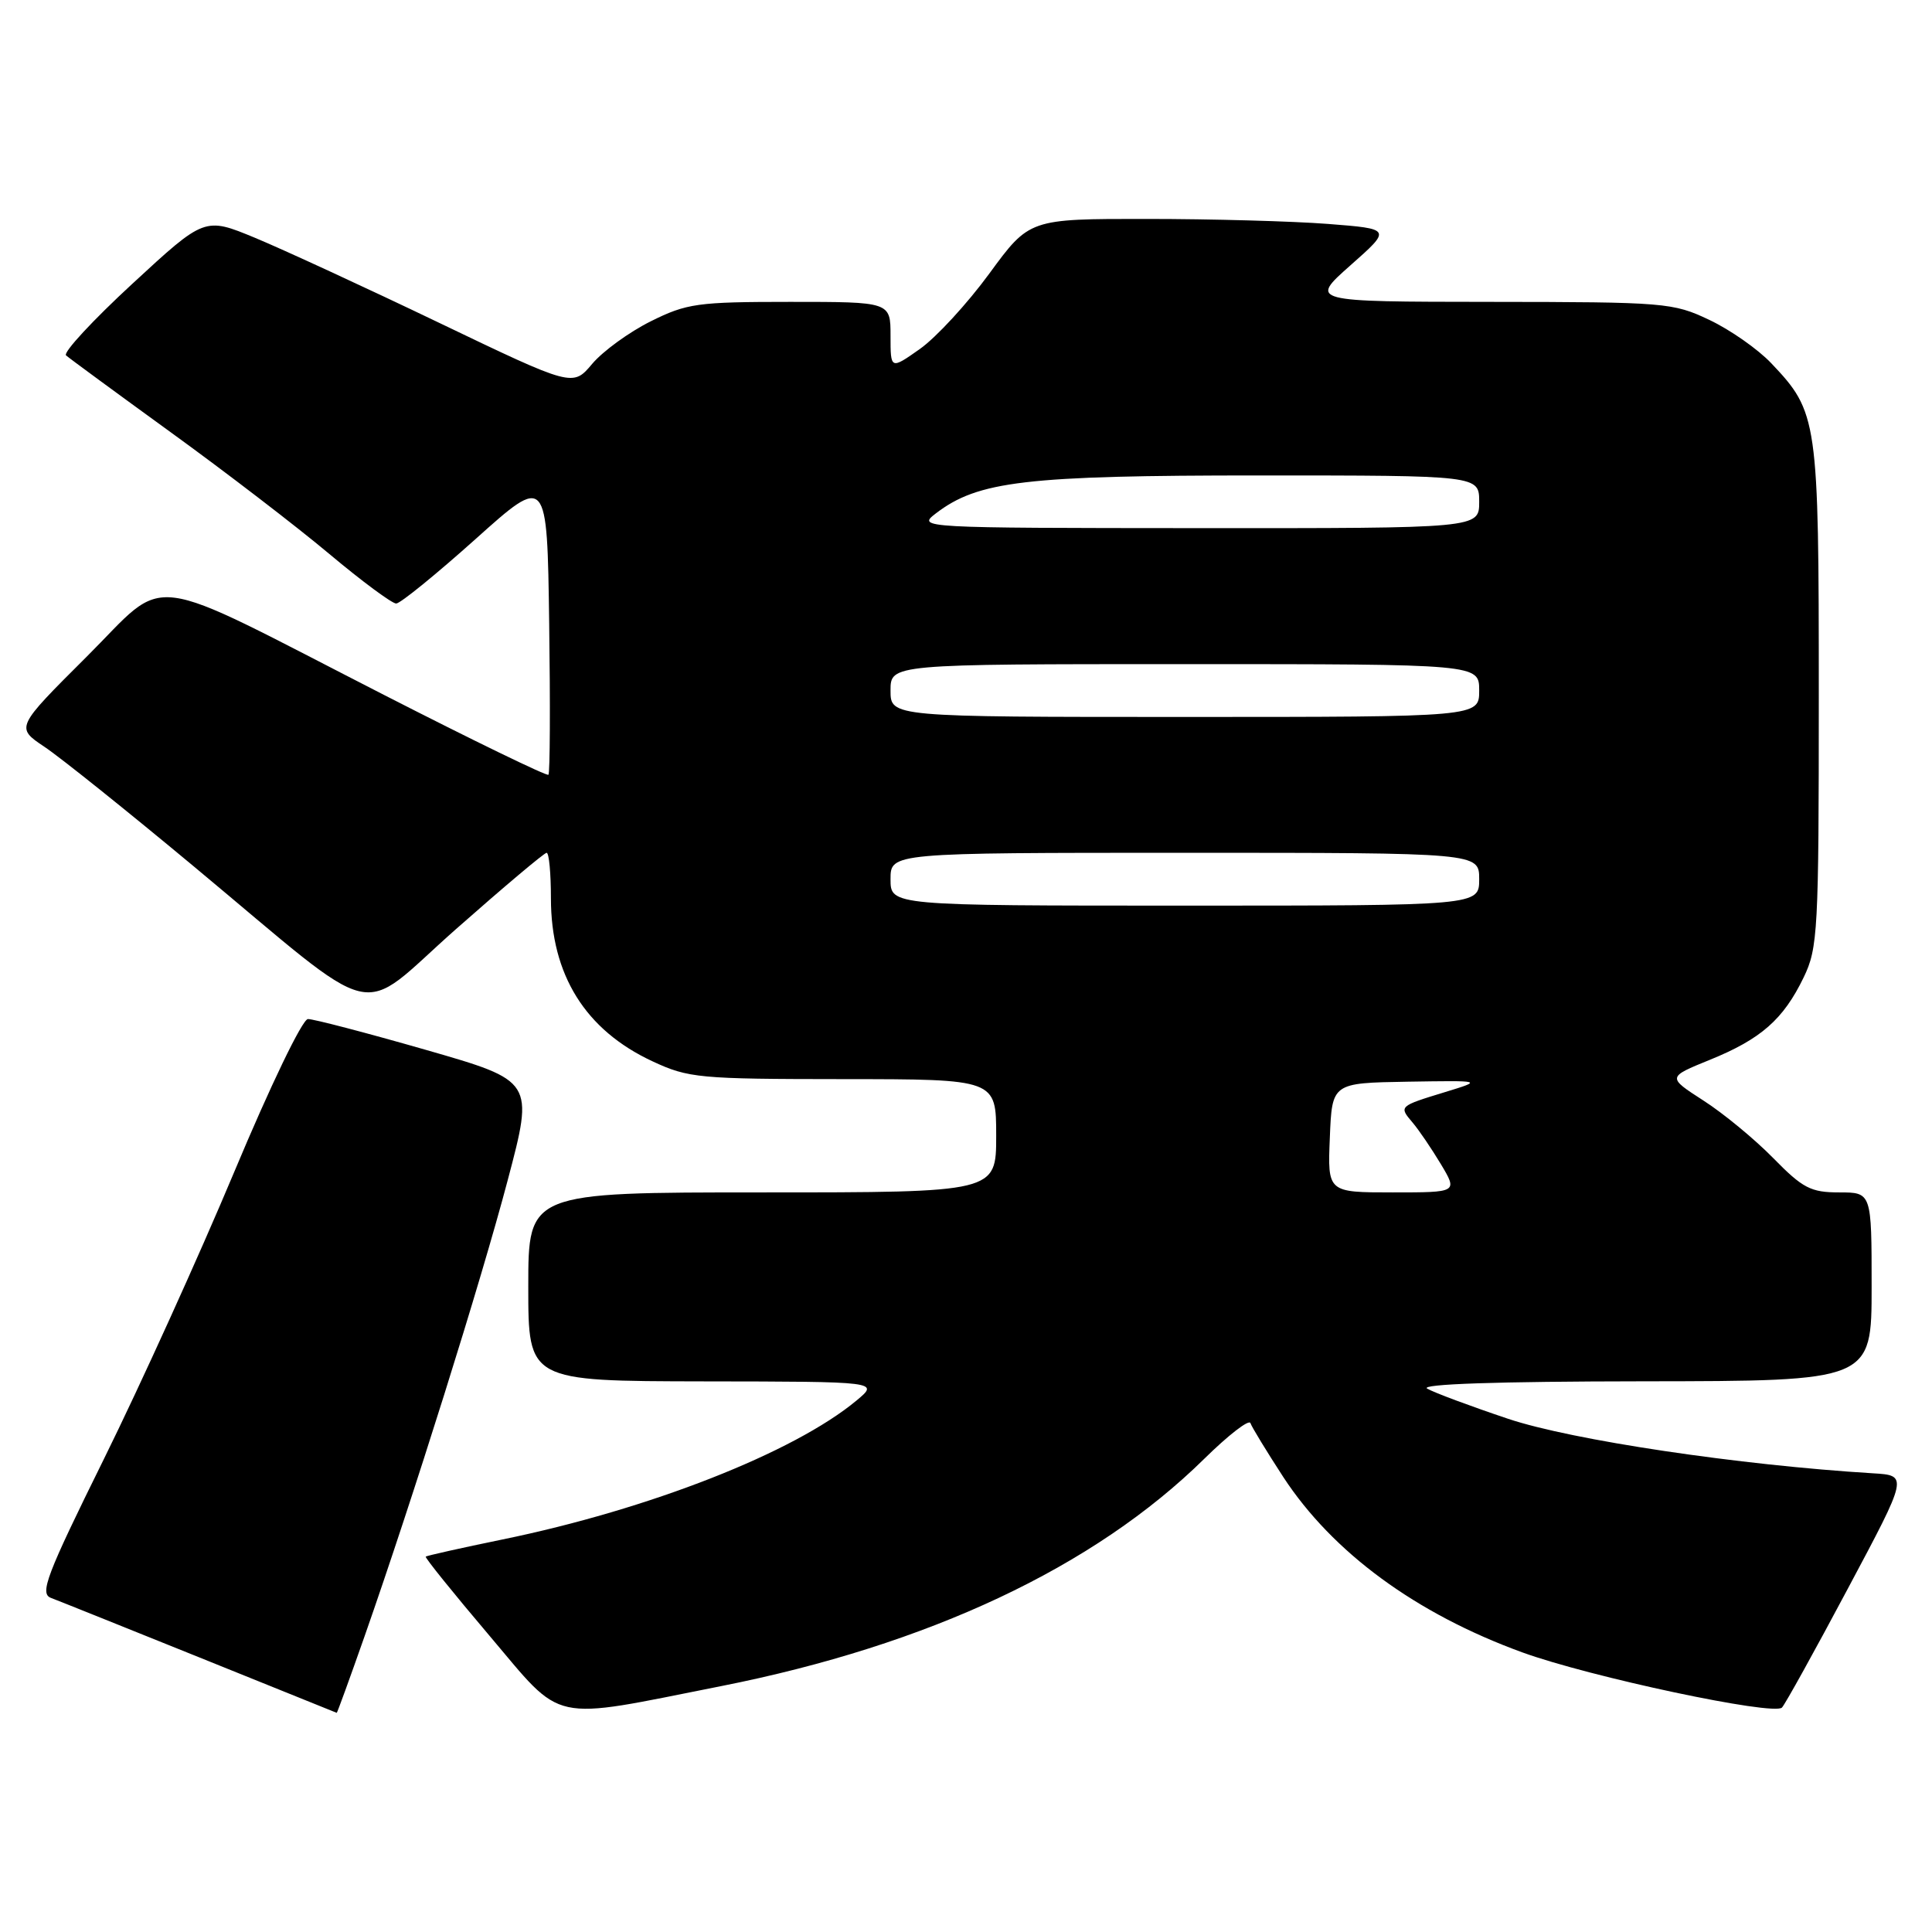 <?xml version="1.0" encoding="UTF-8" standalone="no"?>
<!DOCTYPE svg PUBLIC "-//W3C//DTD SVG 1.1//EN" "http://www.w3.org/Graphics/SVG/1.1/DTD/svg11.dtd" >
<svg xmlns="http://www.w3.org/2000/svg" xmlns:xlink="http://www.w3.org/1999/xlink" version="1.1" viewBox="0 0 256 256">
 <g >
 <path fill="currentColor"
d=" M 48.33 216.75 C 54.71 198.55 63.72 169.85 67.28 156.36 C 70.75 143.23 70.75 143.23 56.42 139.11 C 48.54 136.85 41.51 135.01 40.80 135.03 C 40.07 135.05 35.82 143.86 31.04 155.28 C 26.38 166.40 18.62 183.50 13.79 193.28 C 6.12 208.80 5.23 211.15 6.75 211.73 C 7.71 212.09 16.60 215.66 26.50 219.65 C 36.40 223.64 44.55 226.93 44.62 226.96 C 44.68 226.98 46.35 222.39 48.33 216.75 Z  M 95.50 223.43 C 123.04 217.98 144.99 207.65 159.58 193.29 C 162.76 190.16 165.51 188.03 165.69 188.57 C 165.87 189.10 167.83 192.31 170.04 195.71 C 176.59 205.72 187.61 213.81 201.69 218.94 C 210.67 222.21 235.03 227.38 236.12 226.26 C 236.53 225.84 240.46 218.75 244.85 210.50 C 252.85 195.50 252.85 195.50 248.17 195.22 C 230.48 194.14 208.28 190.83 199.84 188.00 C 194.83 186.32 190.00 184.52 189.11 184.00 C 188.08 183.40 198.31 183.05 217.75 183.03 C 248.00 183.00 248.00 183.00 248.00 170.50 C 248.00 158.00 248.00 158.00 243.71 158.00 C 239.93 158.00 238.88 157.45 234.96 153.45 C 232.51 150.95 228.34 147.51 225.70 145.82 C 220.91 142.73 220.91 142.73 226.57 140.43 C 233.34 137.68 236.30 135.08 238.99 129.52 C 240.88 125.62 241.00 123.37 241.00 92.15 C 241.00 55.53 240.87 54.63 234.70 48.13 C 232.94 46.27 229.25 43.69 226.50 42.39 C 221.68 40.10 220.65 40.02 197.50 40.00 C 173.50 39.98 173.50 39.98 178.95 35.15 C 184.40 30.33 184.40 30.33 175.95 29.67 C 171.30 29.31 160.50 29.01 151.95 29.01 C 136.40 29.00 136.40 29.00 131.09 36.25 C 128.17 40.24 124.03 44.73 121.89 46.24 C 118.00 48.98 118.00 48.98 118.00 44.49 C 118.00 40.00 118.00 40.00 104.70 40.00 C 92.40 40.00 91.00 40.20 86.22 42.58 C 83.37 44.00 79.89 46.53 78.47 48.21 C 75.90 51.27 75.90 51.27 58.20 42.78 C 48.47 38.11 37.49 33.05 33.81 31.52 C 27.12 28.75 27.12 28.75 17.56 37.58 C 12.30 42.43 8.34 46.71 8.75 47.09 C 9.16 47.46 15.40 52.04 22.61 57.27 C 29.82 62.49 39.27 69.74 43.61 73.38 C 47.95 77.02 51.95 79.98 52.50 79.97 C 53.05 79.96 57.77 76.12 63.00 71.44 C 72.50 62.92 72.50 62.92 72.77 82.60 C 72.92 93.43 72.88 102.46 72.67 102.66 C 72.47 102.87 62.67 98.11 50.90 92.09 C 18.45 75.49 22.53 76.01 11.45 87.05 C 2.07 96.40 2.07 96.40 5.88 98.95 C 7.98 100.35 16.88 107.48 25.65 114.78 C 51.09 135.95 47.00 134.97 60.40 123.13 C 66.71 117.56 72.12 113.00 72.43 113.00 C 72.75 113.00 73.00 115.71 73.00 119.03 C 73.00 129.17 77.56 136.49 86.46 140.63 C 91.22 142.85 92.61 142.98 111.75 142.99 C 132.00 143.00 132.00 143.00 132.00 150.50 C 132.00 158.00 132.00 158.00 101.00 158.00 C 70.00 158.00 70.00 158.00 70.00 170.50 C 70.00 183.00 70.00 183.00 93.25 183.04 C 116.50 183.07 116.50 183.07 113.50 185.57 C 105.21 192.47 86.02 200.00 66.57 203.99 C 61.11 205.11 56.53 206.14 56.41 206.26 C 56.28 206.39 60.07 211.10 64.84 216.72 C 74.80 228.48 72.54 227.98 95.50 223.43 Z  M 176.21 150.75 C 176.50 143.50 176.50 143.50 186.50 143.33 C 196.50 143.17 196.50 143.17 191.50 144.70 C 185.35 146.58 185.34 146.59 187.17 148.74 C 188.00 149.71 189.68 152.19 190.92 154.25 C 193.16 158.00 193.16 158.00 184.54 158.00 C 175.91 158.00 175.91 158.00 176.21 150.75 Z  M 118.00 116.50 C 118.00 113.00 118.00 113.00 157.00 113.00 C 196.00 113.00 196.00 113.00 196.00 116.50 C 196.00 120.00 196.00 120.00 157.00 120.00 C 118.00 120.00 118.00 120.00 118.00 116.50 Z  M 118.00 91.50 C 118.00 88.00 118.00 88.00 157.00 88.00 C 196.00 88.00 196.00 88.00 196.00 91.50 C 196.00 95.00 196.00 95.00 157.00 95.00 C 118.00 95.00 118.00 95.00 118.00 91.50 Z  M 123.99 68.04 C 129.59 63.74 135.87 63.00 166.82 63.00 C 196.00 63.00 196.00 63.00 196.00 66.50 C 196.00 70.00 196.00 70.00 158.75 69.98 C 121.86 69.96 121.52 69.94 123.99 68.04 Z "/>
</g>
</svg>